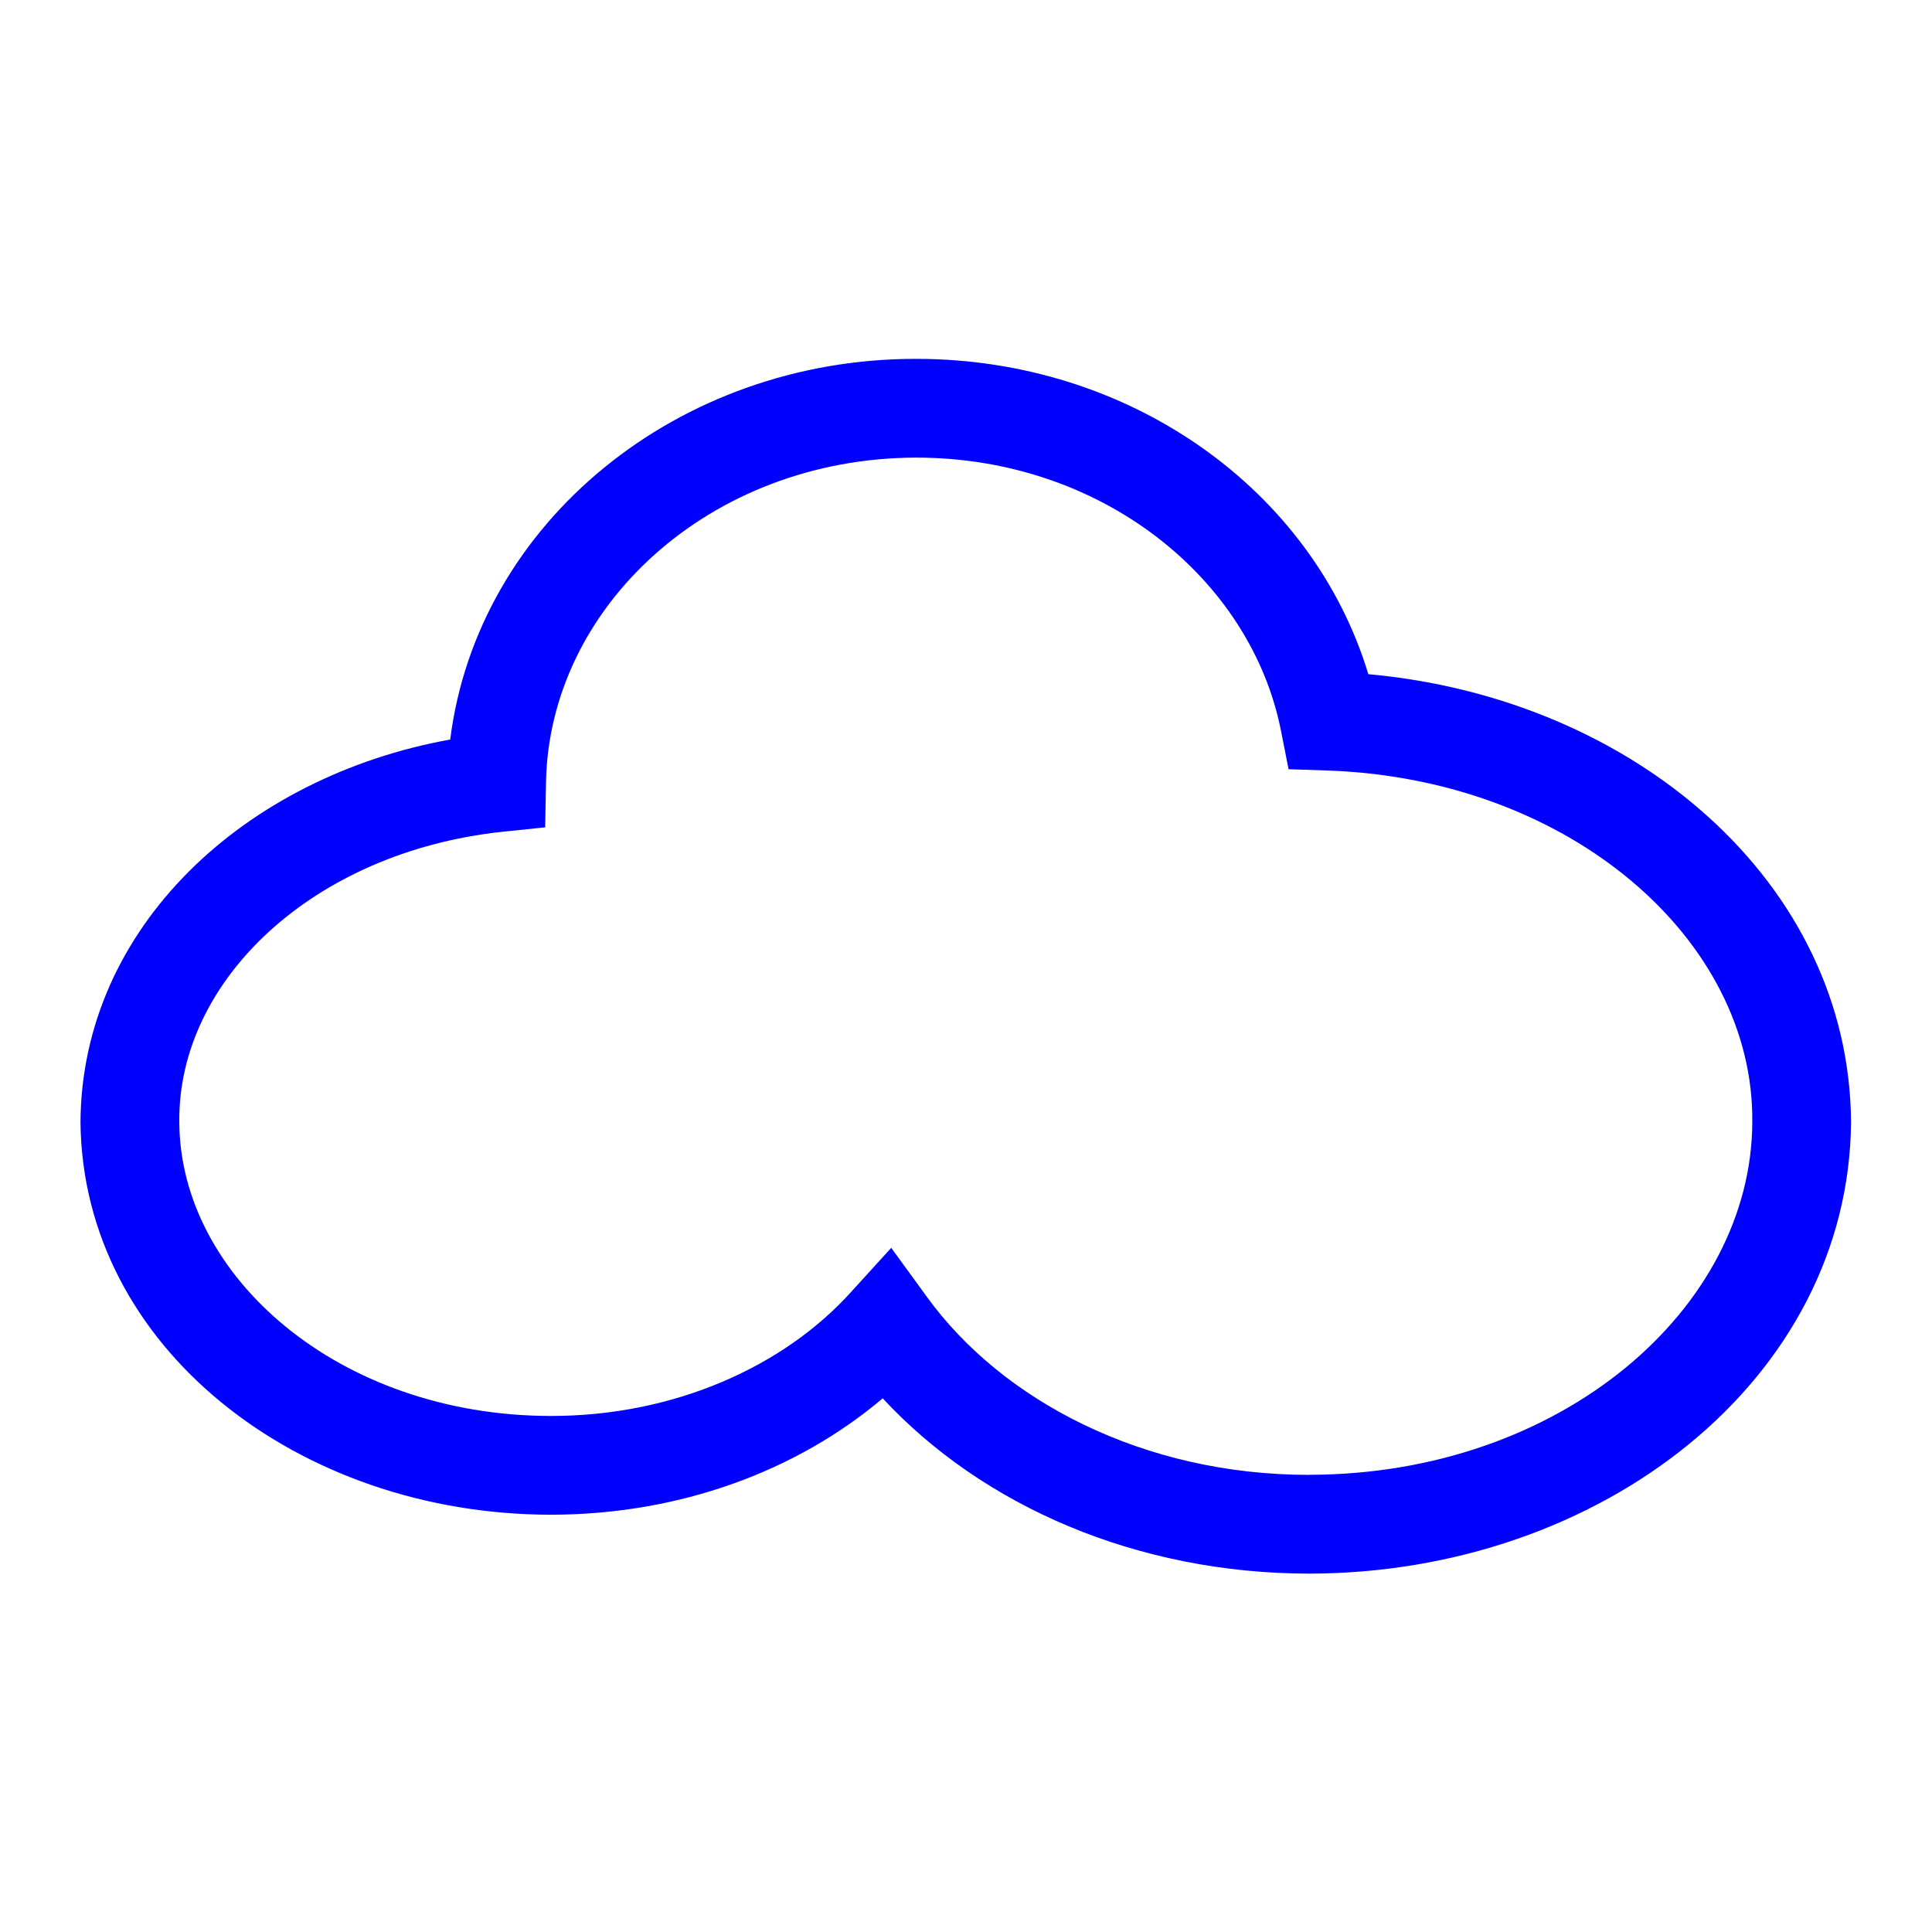 <svg xmlns="http://www.w3.org/2000/svg" width="32" height="32" viewBox="0 0 32 32">
    <defs>
        <clipPath id="a">
            <path d="M0 24h24V0H0z"/>
        </clipPath>
    </defs>
    <g clip-path="url(#a)" transform="matrix(1.333 0 0 -1.333 0 32)">
        <path fill="#00f" d="M16.268 5.68c-2.06-.001-3.817.922-4.751 2.212l-.443.609-.506-.556C9.746 7.037 8.392 6.41 6.84 6.412c-2.635.004-4.607 1.74-4.612 3.655-.018 1.76 1.665 3.35 4.007 3.603l.539.056.01.54c.029 2.197 2.038 4.05 4.6 4.054 2.306 0 4.159-1.503 4.533-3.395l.094-.477.487-.016c3.018-.106 5.296-2.107 5.275-4.365-.005-2.32-2.377-4.382-5.505-4.386m.734 9.948c-.692 2.29-2.96 3.918-5.618 3.918-2.957.004-5.45-2.031-5.79-4.73-2.555-.461-4.577-2.333-4.594-4.75.025-2.8 2.705-4.878 5.84-4.882 1.61 0 3.066.547 4.128 1.446 1.24-1.336 3.154-2.176 5.3-2.178 3.629.006 6.708 2.413 6.732 5.614-.022 2.98-2.703 5.265-5.998 5.562"/>
    </g>
</svg>
